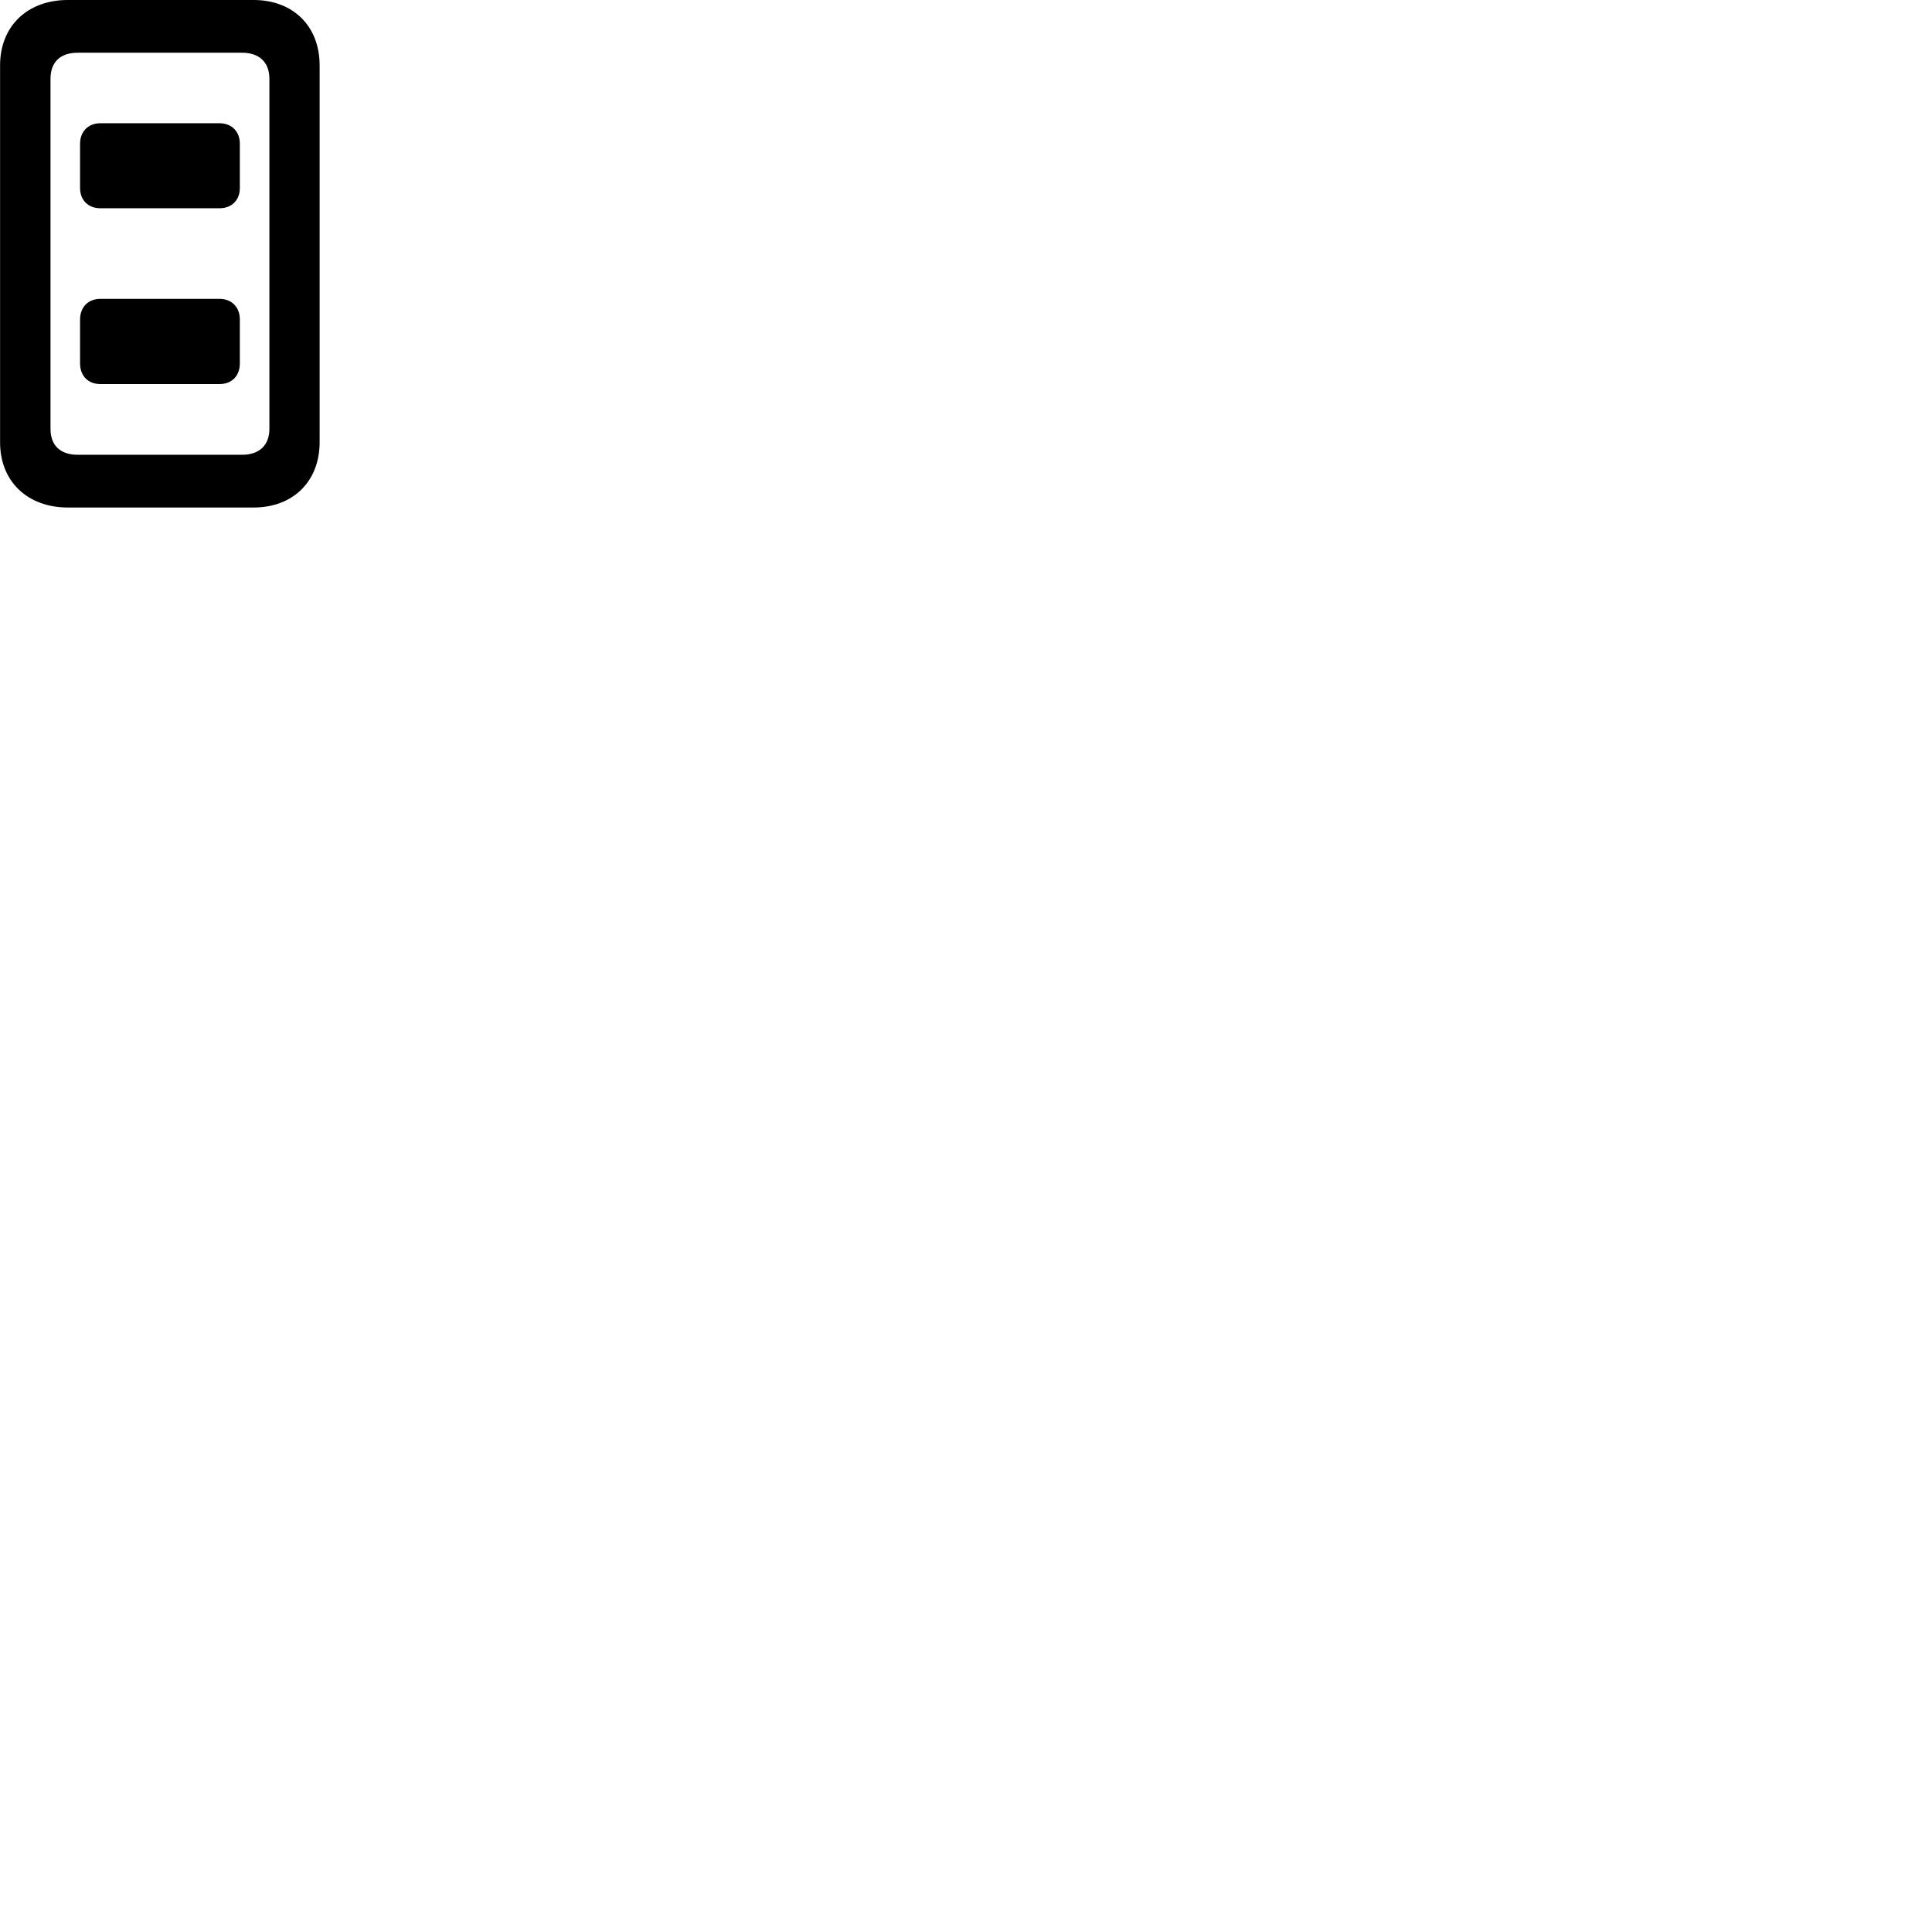 
        <svg xmlns="http://www.w3.org/2000/svg" viewBox="0 0 100 100">
            <path d="M0.004 22.899C0.004 24.909 1.414 26.269 3.514 26.269H13.124C15.174 26.269 16.544 24.909 16.544 22.889V3.379C16.544 1.359 15.174 -0.001 13.124 -0.001H3.514C1.414 -0.001 0.004 1.359 0.004 3.379ZM2.614 22.199V4.079C2.614 3.209 3.124 2.729 4.024 2.729H12.534C13.414 2.729 13.944 3.219 13.944 4.079V22.199C13.944 23.049 13.414 23.539 12.534 23.539H4.024C3.124 23.539 2.614 23.059 2.614 22.199ZM5.194 10.779H11.364C11.984 10.779 12.414 10.369 12.414 9.729V7.439C12.414 6.799 11.984 6.379 11.364 6.379H5.194C4.574 6.379 4.144 6.799 4.144 7.439V9.729C4.144 10.369 4.574 10.779 5.194 10.779ZM5.194 19.879H11.364C11.984 19.879 12.414 19.469 12.414 18.809V16.539C12.414 15.889 11.984 15.469 11.364 15.469H5.194C4.574 15.469 4.144 15.889 4.144 16.539V18.809C4.144 19.469 4.574 19.879 5.194 19.879Z" />
        </svg>
    